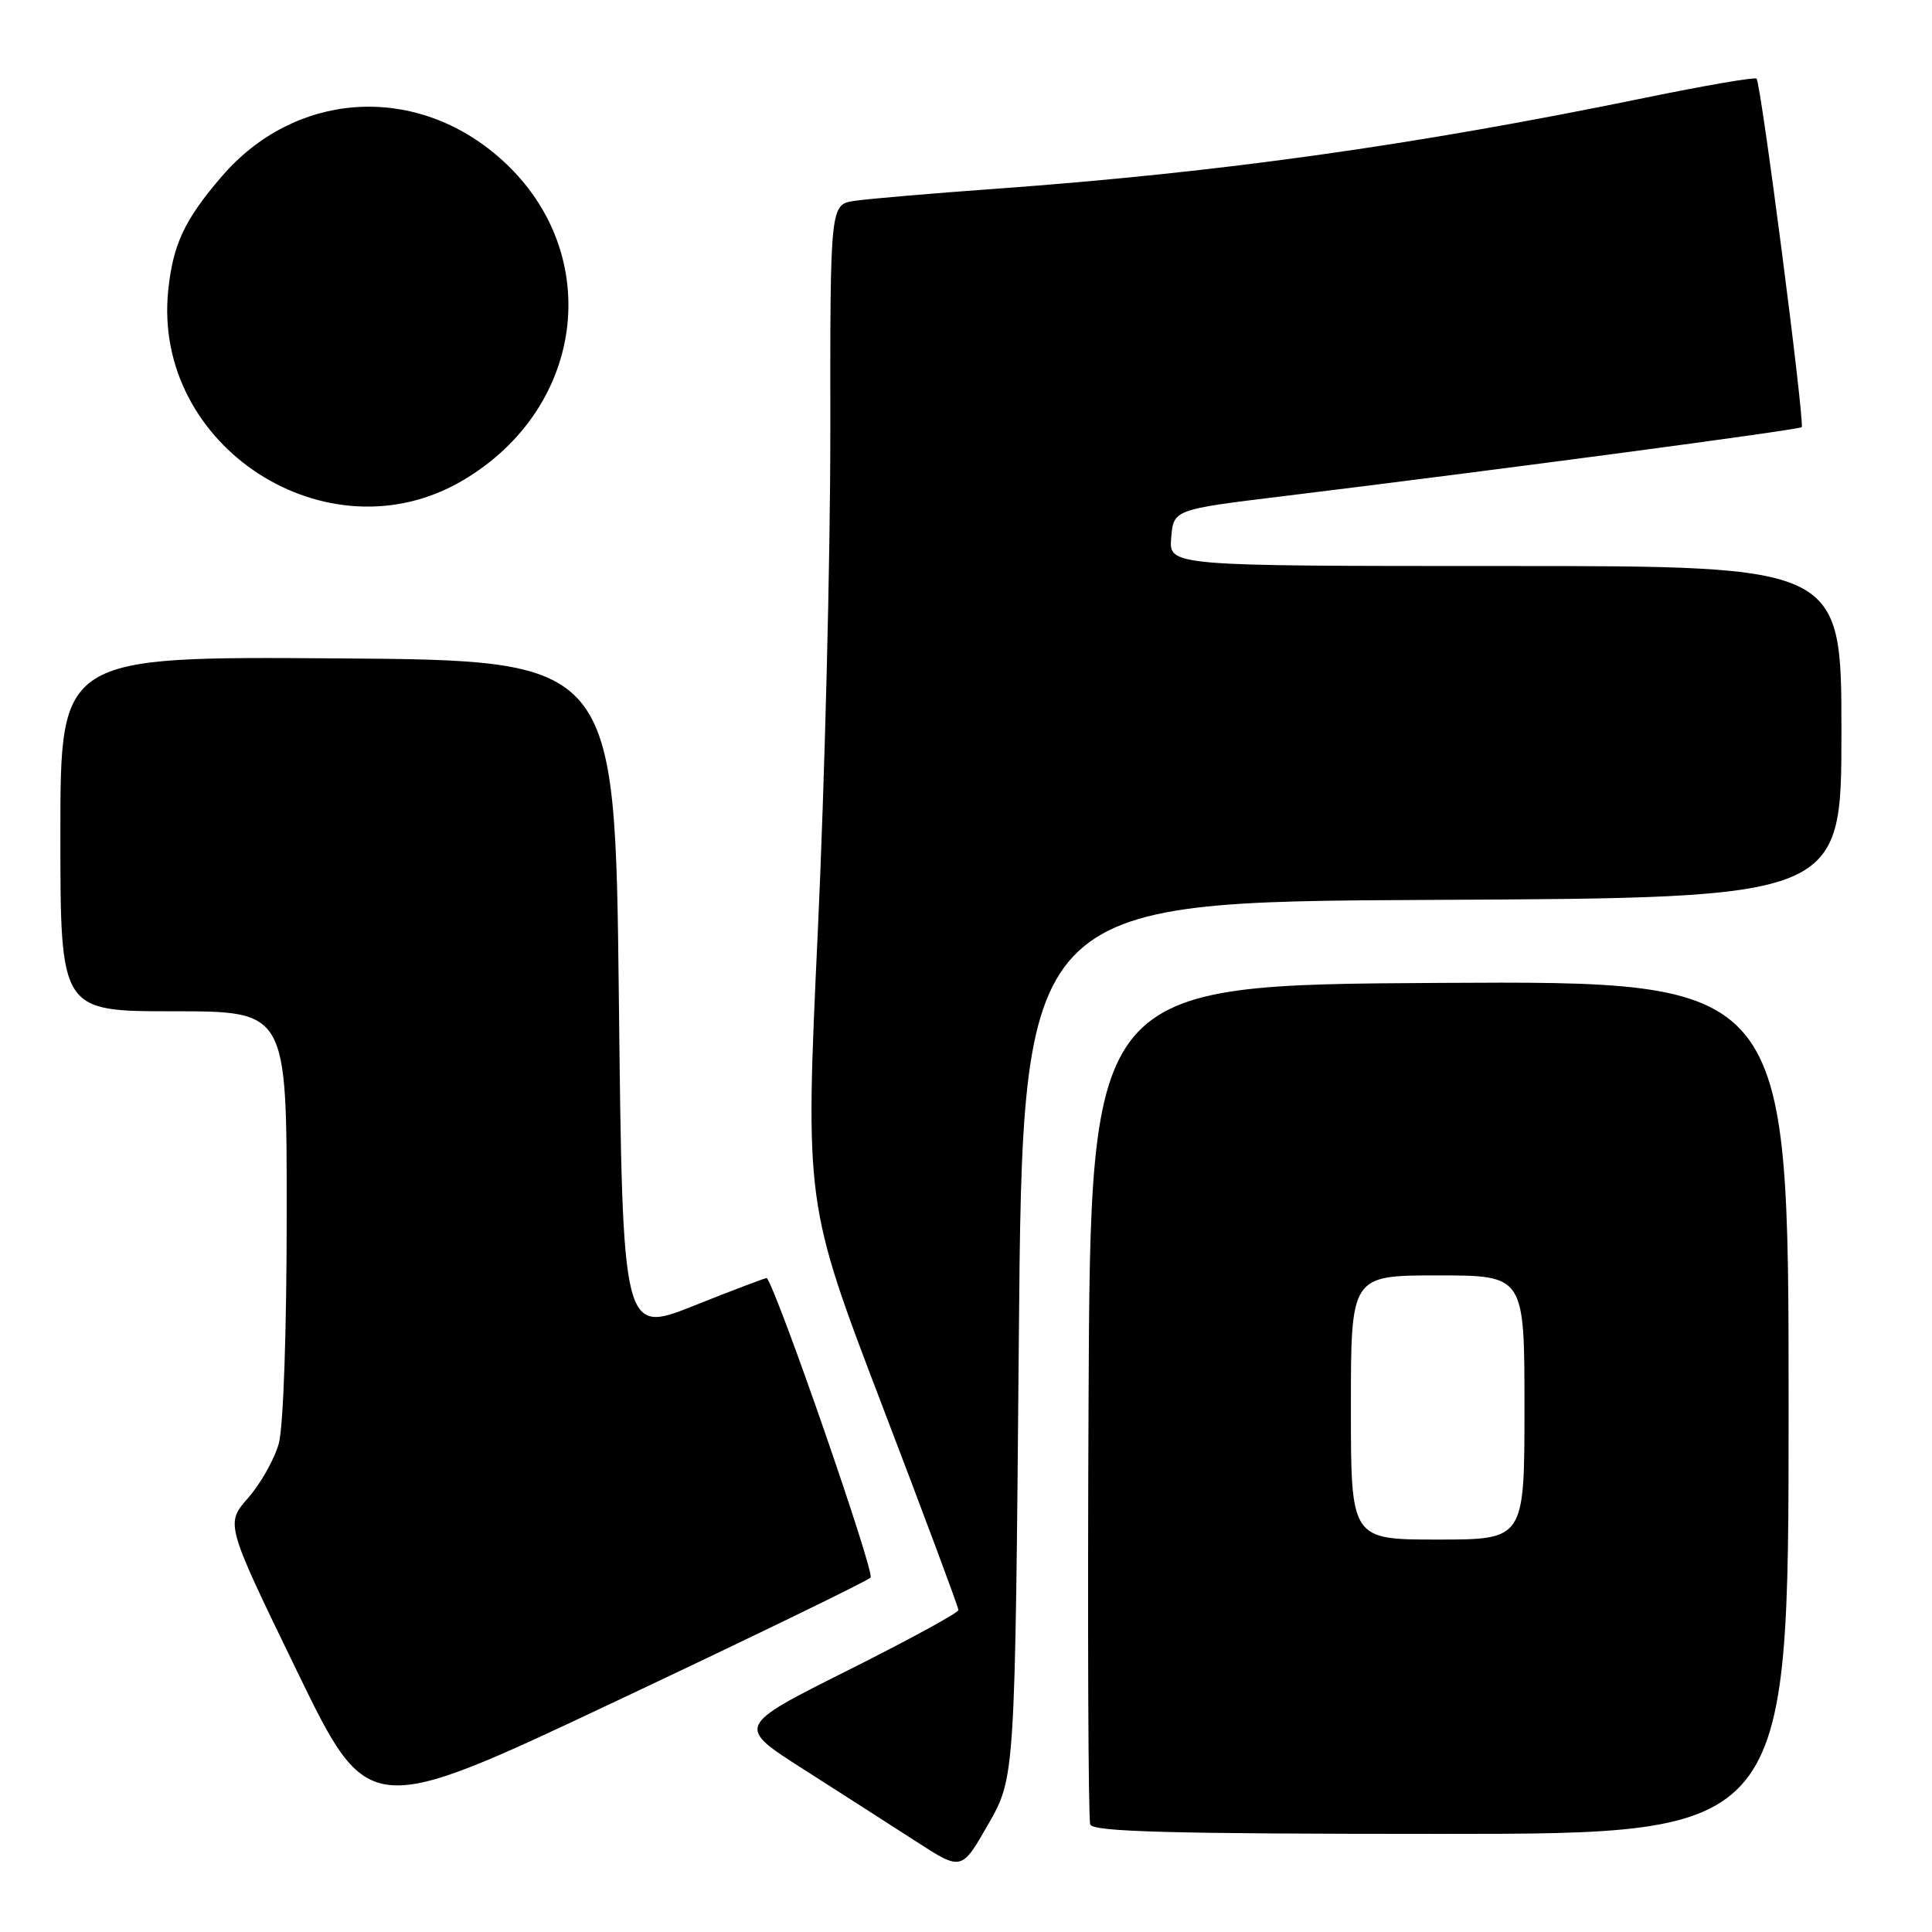 <?xml version="1.0" encoding="UTF-8" standalone="no"?>
<!DOCTYPE svg PUBLIC "-//W3C//DTD SVG 1.1//EN" "http://www.w3.org/Graphics/SVG/1.1/DTD/svg11.dtd" >
<svg xmlns="http://www.w3.org/2000/svg" xmlns:xlink="http://www.w3.org/1999/xlink" version="1.1" viewBox="0 0 256 256">
 <g >
 <path fill="currentColor"
d=" M 135.00 177.50 C 135.50 119.50 135.50 119.50 189.75 119.24 C 244.00 118.98 244.00 118.98 244.00 96.99 C 244.00 75.00 244.00 75.00 199.44 75.00 C 154.88 75.00 154.88 75.00 155.19 71.26 C 155.50 67.52 155.50 67.52 170.00 65.75 C 198.51 62.26 238.38 56.96 238.73 56.60 C 239.18 56.15 233.34 11.00 232.75 10.42 C 232.52 10.19 225.85 11.34 217.92 12.97 C 187.38 19.25 161.74 22.85 132.00 25.01 C 123.47 25.62 115.04 26.35 113.25 26.61 C 110.00 27.09 110.00 27.09 110.02 57.30 C 110.03 73.91 109.28 103.70 108.36 123.50 C 106.68 159.50 106.68 159.50 116.84 186.10 C 122.43 200.72 127.00 212.98 127.00 213.34 C 127.00 213.70 120.37 217.31 112.27 221.37 C 97.54 228.75 97.54 228.75 106.52 234.47 C 111.46 237.62 118.18 241.94 121.46 244.05 C 127.42 247.90 127.42 247.90 130.96 241.70 C 134.50 235.50 134.50 235.50 135.00 177.50 Z  M 237.00 186.49 C 237.00 129.98 237.00 129.98 190.75 130.24 C 144.50 130.50 144.50 130.50 144.24 185.50 C 144.10 215.75 144.20 241.06 144.46 241.75 C 144.83 242.72 155.07 243.00 190.97 243.00 C 237.00 243.00 237.00 243.00 237.00 186.49 Z  M 115.36 209.04 C 115.96 208.44 103.10 171.30 101.61 169.35 C 101.55 169.27 97.22 170.91 92.00 172.99 C 82.50 176.78 82.50 176.78 82.00 132.14 C 81.50 87.50 81.50 87.50 44.75 87.24 C 8.00 86.98 8.00 86.98 8.00 110.49 C 8.00 134.00 8.00 134.00 23.00 134.00 C 38.00 134.00 38.00 134.00 37.99 160.75 C 37.99 176.33 37.55 189.08 36.94 191.28 C 36.36 193.35 34.54 196.60 32.88 198.48 C 29.87 201.91 29.87 201.91 39.34 221.41 C 48.81 240.91 48.81 240.91 81.66 225.40 C 99.72 216.88 114.89 209.51 115.36 209.04 Z  M 61.25 63.70 C 77.89 53.95 80.18 32.87 65.92 20.67 C 54.67 11.03 39.04 12.18 29.42 23.34 C 24.47 29.08 22.92 32.36 22.29 38.48 C 20.16 59.15 43.37 74.18 61.25 63.70 Z  M 179.00 186.50 C 179.00 169.00 179.00 169.00 190.50 169.00 C 202.00 169.00 202.00 169.00 202.00 186.50 C 202.00 204.00 202.00 204.00 190.50 204.00 C 179.00 204.00 179.00 204.00 179.00 186.50 Z "/>
</g>
</svg>